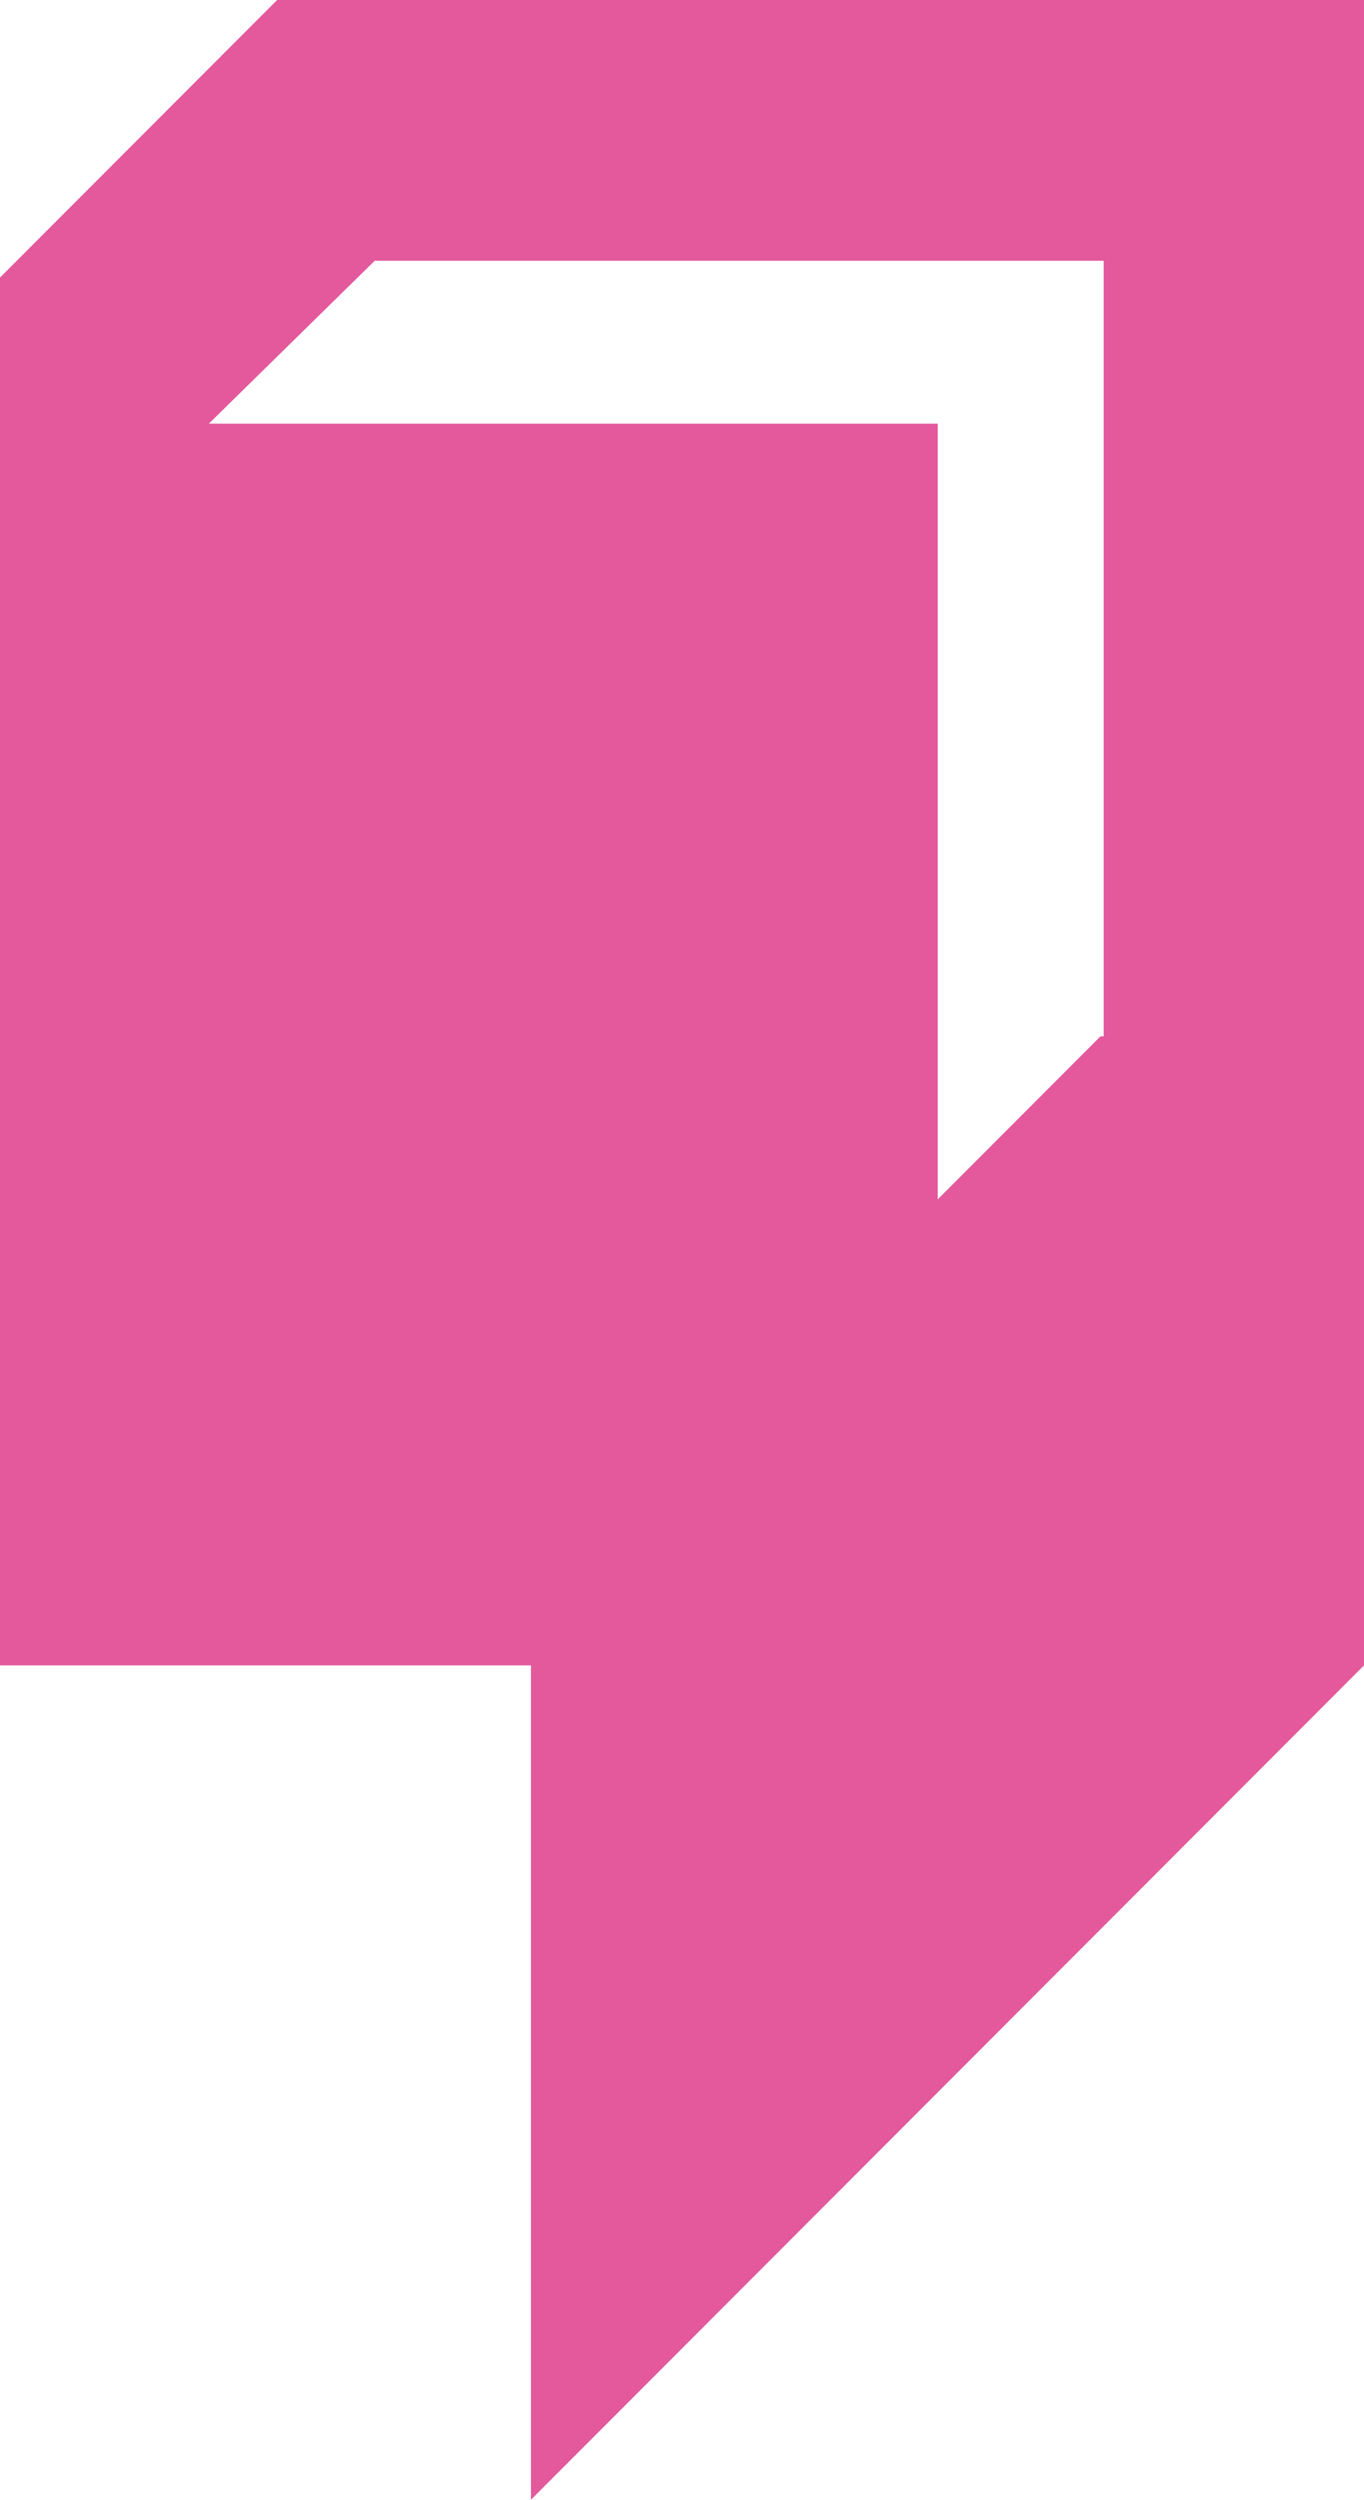 <svg width="149" height="273" viewBox="0 0 149 273" fill="none" xmlns="http://www.w3.org/2000/svg">
<path d="M-33 63.356V181.881H58V273L149 181.881V0H30.273L-33 63.356ZM120.207 113.186L102.434 130.983V46.271H22.809L40.938 28.475H120.562V113.186H120.207Z" fill="#E3599C"/>
</svg>

